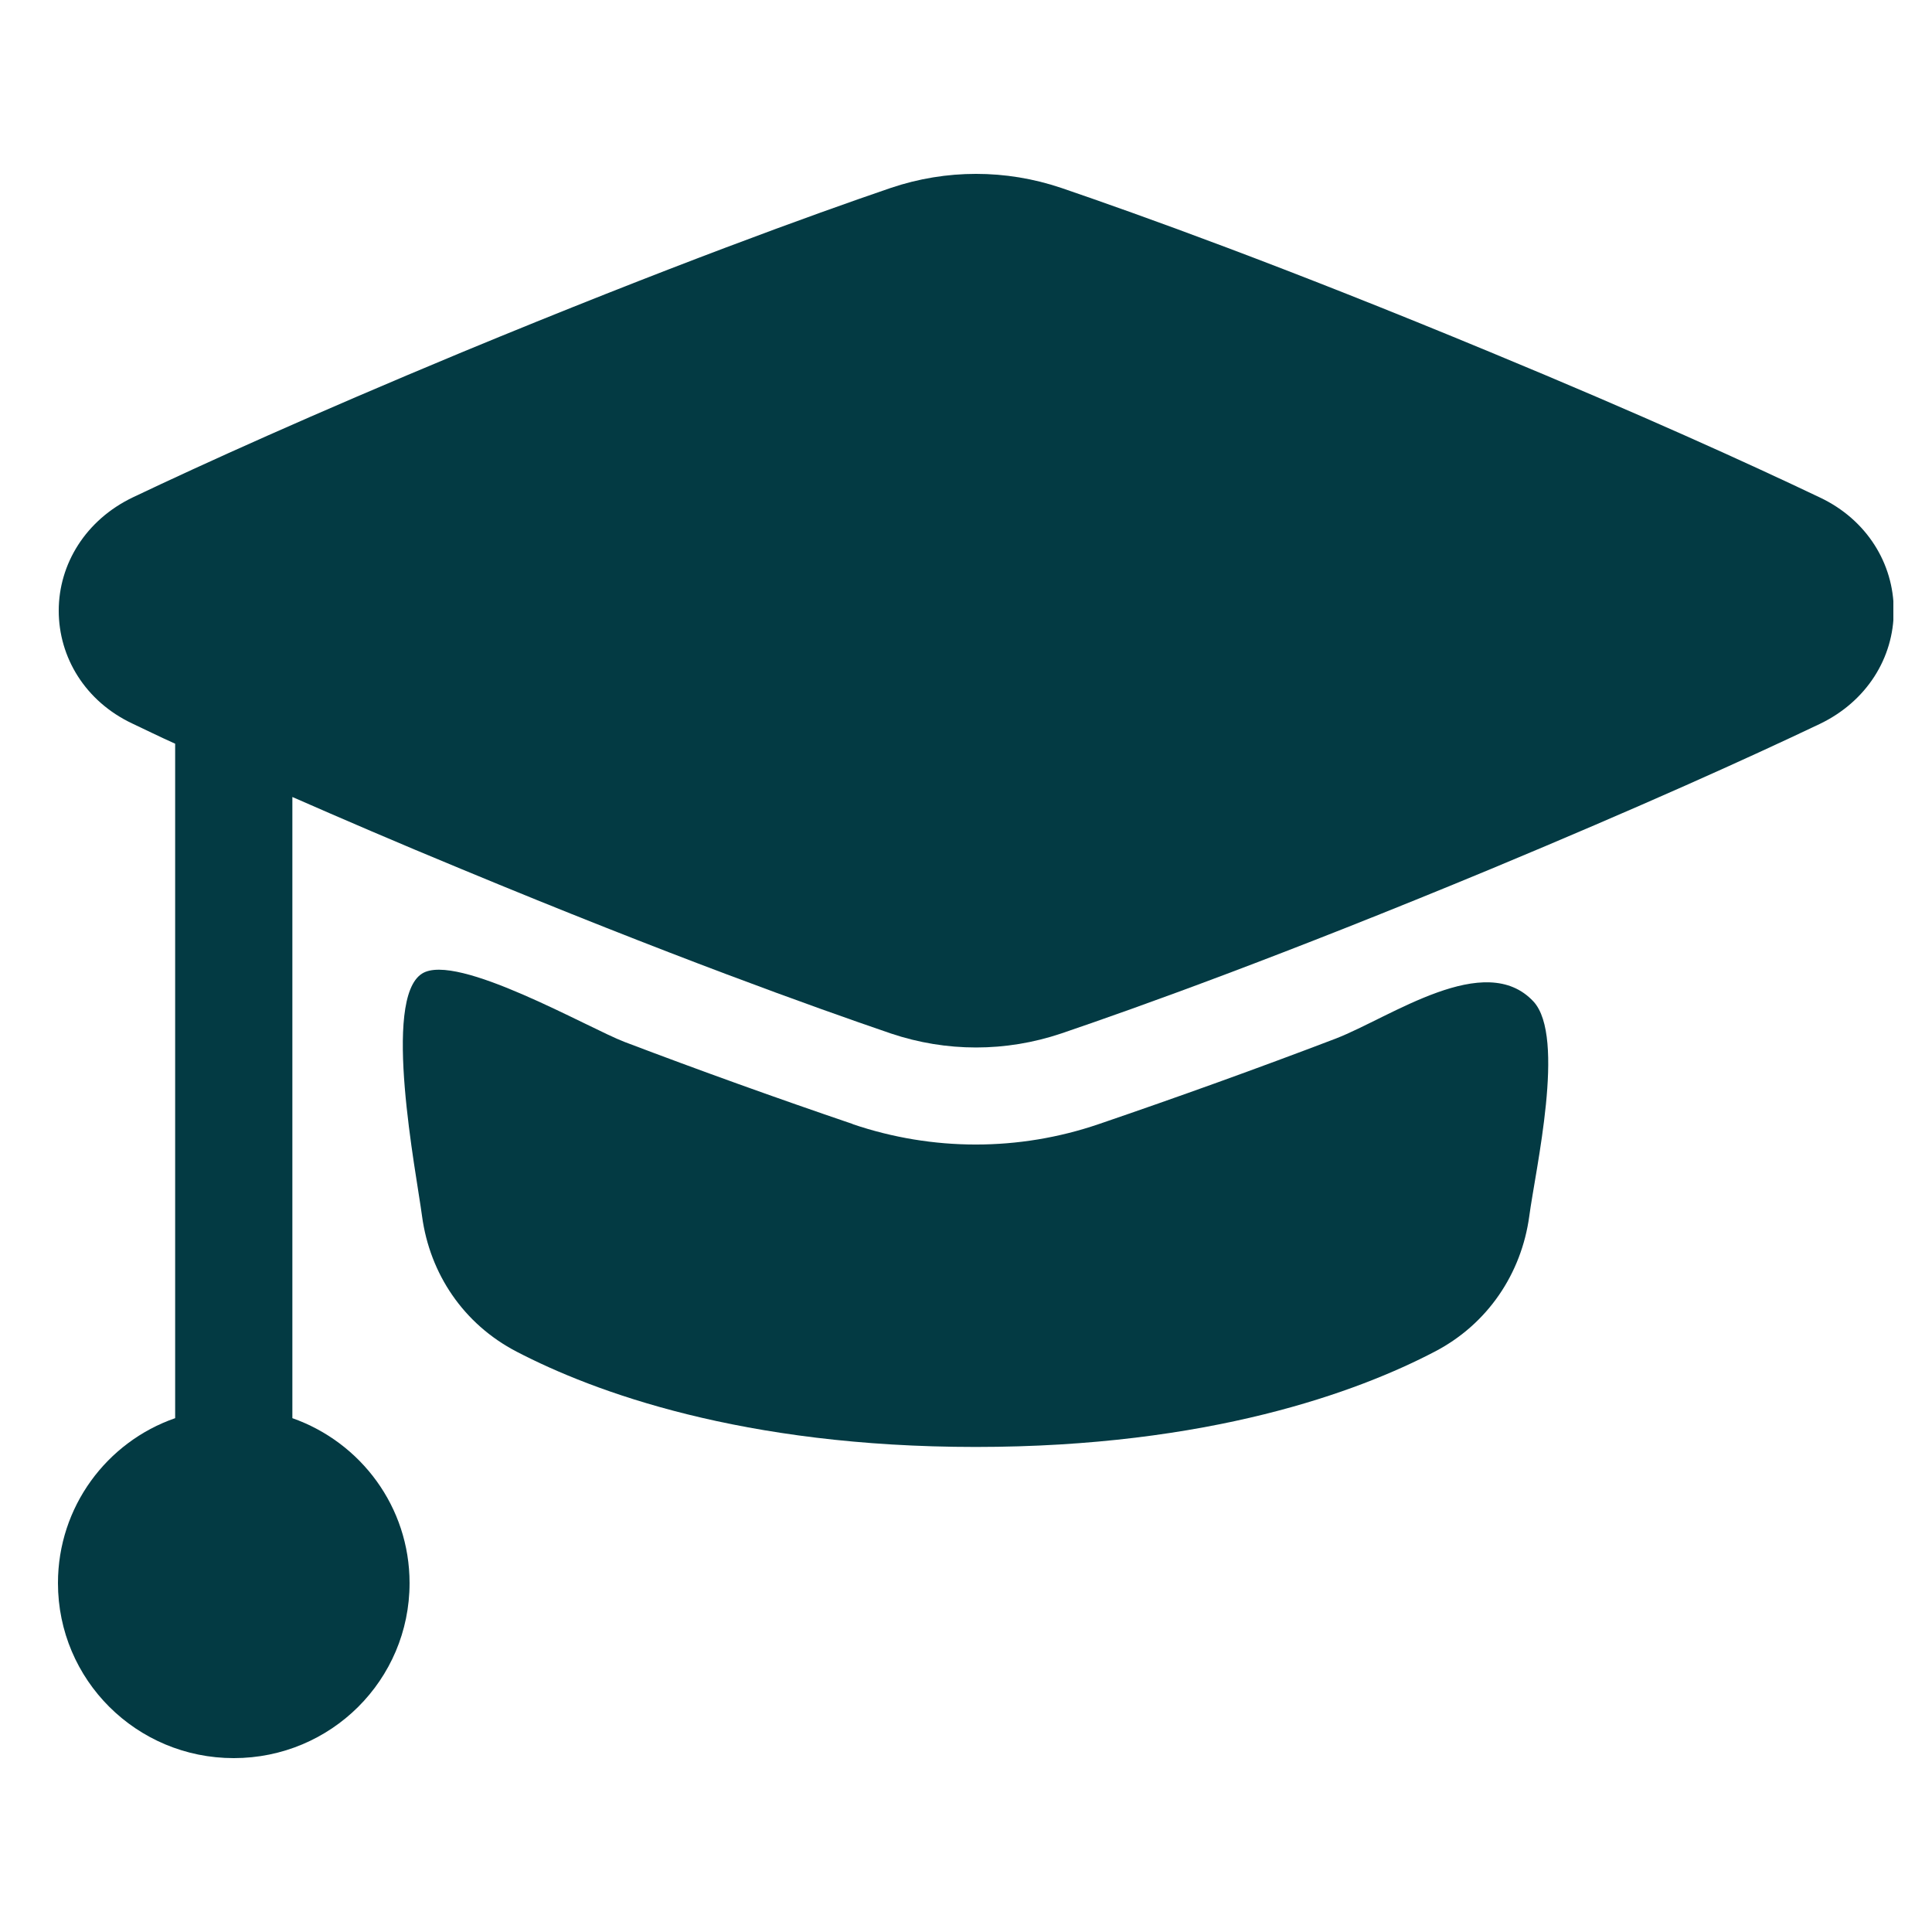 <svg viewBox="0 0 100 100" fill="none" xmlns="http://www.w3.org/2000/svg">
<g clip-path="url(#clip0_154_5292)">
<path d="M46.112 9.725C48.983 8.758 52.057 8.758 54.928 9.725C58.932 11.094 66.354 13.751 77.172 18.241C84.957 21.462 90.478 23.979 94.198 25.75C96.625 26.898 98.02 29.173 98.02 31.609C98.02 34.045 96.625 36.3 94.198 37.468C90.478 39.239 84.957 41.736 77.172 44.977C66.354 49.467 58.953 52.124 54.928 53.493C52.057 54.459 48.983 54.459 46.112 53.493C42.108 52.124 34.687 49.467 23.869 44.977C20.552 43.608 17.66 42.36 15.133 41.252V73.404C18.672 74.652 21.199 77.994 21.199 81.94C21.199 86.953 17.135 91 12.1 91C7.064 91 3 86.953 3 81.94C3 77.994 5.528 74.632 9.066 73.404V38.494C8.258 38.132 7.53 37.77 6.842 37.447C4.415 36.3 3.04 34.025 3.04 31.609C3.04 29.193 4.436 26.918 6.862 25.75C10.583 23.979 16.103 21.482 23.889 18.241C34.687 13.771 42.108 11.094 46.112 9.725Z" fill="#033A43"/>
<path d="M44.151 58.184C40.187 56.835 36.264 55.426 32.341 53.936C30.481 53.231 23.626 49.265 21.846 50.393C19.764 51.701 21.543 60.66 21.846 62.955C22.251 65.935 23.99 68.532 26.74 69.962C30.724 72.035 38.408 74.894 50.5 74.894C62.592 74.894 70.297 72.035 74.26 69.962C77.01 68.532 78.749 65.915 79.154 62.955C79.477 60.519 81.055 53.674 79.376 51.842C76.869 49.144 71.995 52.647 69.144 53.755C65.08 55.305 60.995 56.775 56.87 58.184C52.745 59.593 48.276 59.593 44.13 58.184H44.151Z" fill="#033A43"/>
</g>
<defs>
<clipPath id="clip0_154_5292">
<rect width="95" height="82" fill="white" transform="translate(3 9)"/>
</clipPath>
</defs>
</svg>
